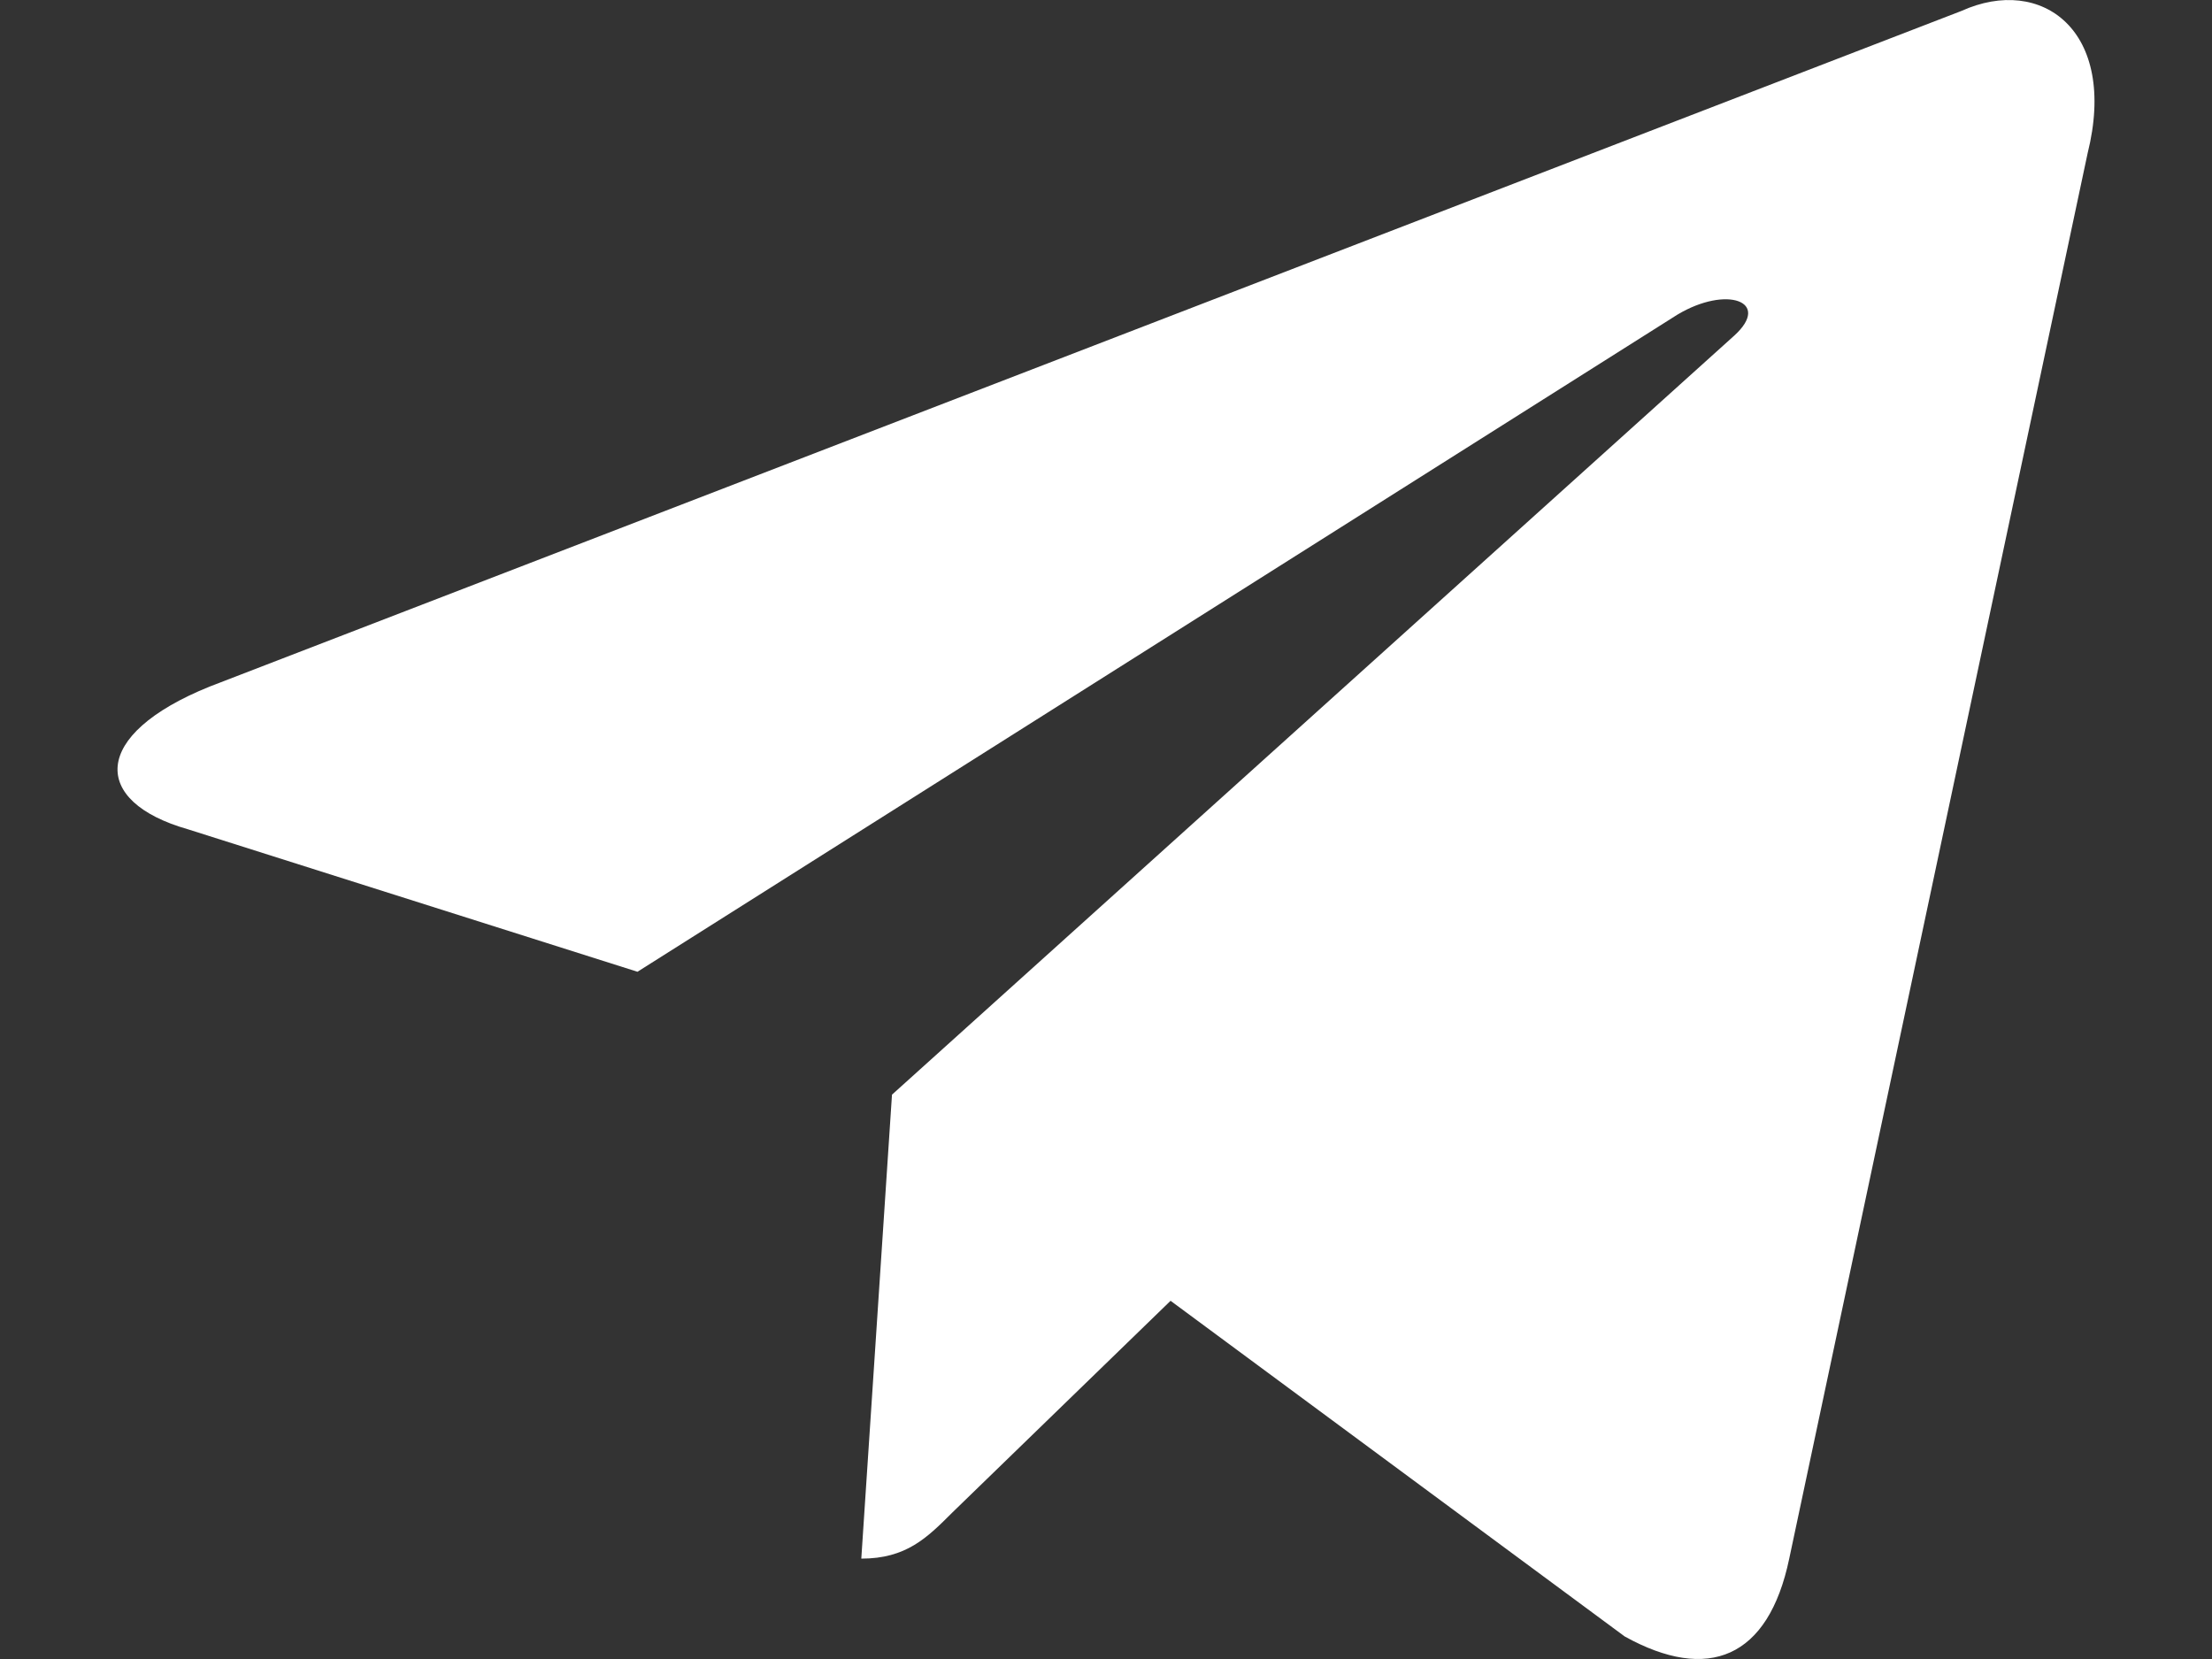 <svg width="16" height="12" viewBox="0 0 16 12" fill="none" xmlns="http://www.w3.org/2000/svg">
<rect x="0" y="0" width="16" height="12" fill="#333333" stroke="none"/>
<path d="M6.23 11.274L6.452 7.918L12.545 2.427C12.815 2.181 12.49 2.062 12.133 2.276L4.611 7.029L1.358 5.998C0.66 5.799 0.652 5.315 1.517 4.966L14.188 0.079C14.767 -0.183 15.322 0.221 15.1 1.11L12.942 11.274C12.791 11.996 12.355 12.171 11.752 11.837L8.467 9.409L6.888 10.941C6.706 11.123 6.555 11.274 6.23 11.274Z" fill="white"/>
</svg>
